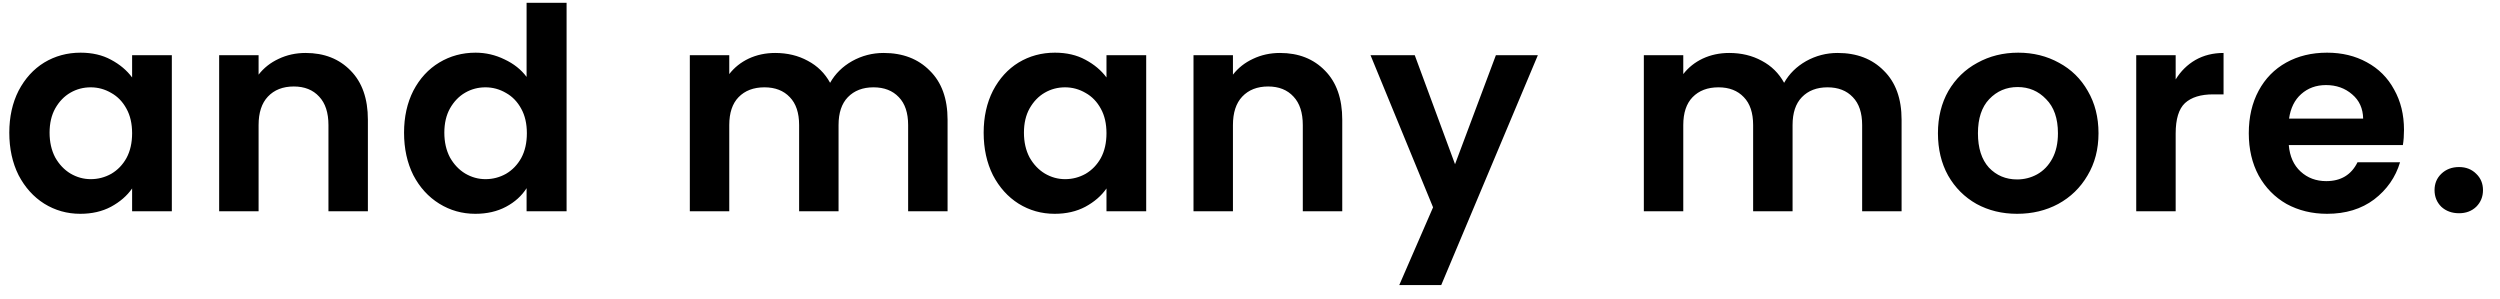 <svg width="142" height="17" viewBox="0 0 142 17" fill="none" xmlns="http://www.w3.org/2000/svg">
<path d="M0.528 7.536C0.528 6.64 0.704 5.845 1.056 5.152C1.419 4.459 1.904 3.925 2.512 3.552C3.131 3.179 3.819 2.992 4.576 2.992C5.237 2.992 5.813 3.125 6.304 3.392C6.805 3.659 7.205 3.995 7.504 4.4V3.136H9.76V12H7.504V10.704C7.216 11.12 6.816 11.467 6.304 11.744C5.803 12.011 5.221 12.144 4.56 12.144C3.813 12.144 3.131 11.952 2.512 11.568C1.904 11.184 1.419 10.645 1.056 9.952C0.704 9.248 0.528 8.443 0.528 7.536ZM7.504 7.568C7.504 7.024 7.397 6.56 7.184 6.176C6.971 5.781 6.683 5.483 6.32 5.28C5.957 5.067 5.568 4.96 5.152 4.96C4.736 4.96 4.352 5.061 4 5.264C3.648 5.467 3.36 5.765 3.136 6.16C2.923 6.544 2.816 7.003 2.816 7.536C2.816 8.069 2.923 8.539 3.136 8.944C3.36 9.339 3.648 9.643 4 9.856C4.363 10.069 4.747 10.176 5.152 10.176C5.568 10.176 5.957 10.075 6.32 9.872C6.683 9.659 6.971 9.36 7.184 8.976C7.397 8.581 7.504 8.112 7.504 7.568ZM17.36 3.008C18.416 3.008 19.269 3.344 19.92 4.016C20.57 4.677 20.896 5.605 20.896 6.8V12H18.656V7.104C18.656 6.4 18.48 5.861 18.128 5.488C17.776 5.104 17.296 4.912 16.688 4.912C16.069 4.912 15.578 5.104 15.216 5.488C14.864 5.861 14.688 6.4 14.688 7.104V12H12.448V3.136H14.688V4.24C14.986 3.856 15.365 3.557 15.824 3.344C16.293 3.12 16.805 3.008 17.36 3.008ZM22.95 7.536C22.95 6.64 23.126 5.845 23.478 5.152C23.84 4.459 24.331 3.925 24.95 3.552C25.569 3.179 26.256 2.992 27.014 2.992C27.59 2.992 28.139 3.12 28.662 3.376C29.184 3.621 29.601 3.952 29.91 4.368V0.16H32.182V12H29.91V10.688C29.633 11.125 29.243 11.477 28.742 11.744C28.241 12.011 27.659 12.144 26.998 12.144C26.251 12.144 25.569 11.952 24.95 11.568C24.331 11.184 23.84 10.645 23.478 9.952C23.126 9.248 22.95 8.443 22.95 7.536ZM29.926 7.568C29.926 7.024 29.819 6.56 29.606 6.176C29.392 5.781 29.105 5.483 28.742 5.28C28.379 5.067 27.99 4.96 27.574 4.96C27.158 4.96 26.774 5.061 26.422 5.264C26.07 5.467 25.782 5.765 25.558 6.16C25.345 6.544 25.238 7.003 25.238 7.536C25.238 8.069 25.345 8.539 25.558 8.944C25.782 9.339 26.07 9.643 26.422 9.856C26.785 10.069 27.169 10.176 27.574 10.176C27.99 10.176 28.379 10.075 28.742 9.872C29.105 9.659 29.392 9.36 29.606 8.976C29.819 8.581 29.926 8.112 29.926 7.568ZM50.19 3.008C51.278 3.008 52.153 3.344 52.814 4.016C53.486 4.677 53.822 5.605 53.822 6.8V12H51.582V7.104C51.582 6.411 51.406 5.883 51.054 5.52C50.702 5.147 50.222 4.96 49.614 4.96C49.006 4.96 48.521 5.147 48.158 5.52C47.806 5.883 47.63 6.411 47.63 7.104V12H45.39V7.104C45.39 6.411 45.214 5.883 44.862 5.52C44.51 5.147 44.03 4.96 43.422 4.96C42.803 4.96 42.313 5.147 41.95 5.52C41.598 5.883 41.422 6.411 41.422 7.104V12H39.182V3.136H41.422V4.208C41.71 3.835 42.078 3.541 42.526 3.328C42.985 3.115 43.486 3.008 44.03 3.008C44.724 3.008 45.342 3.157 45.886 3.456C46.43 3.744 46.852 4.16 47.15 4.704C47.438 4.192 47.854 3.781 48.398 3.472C48.953 3.163 49.55 3.008 50.19 3.008ZM55.872 7.536C55.872 6.64 56.048 5.845 56.4 5.152C56.762 4.459 57.248 3.925 57.856 3.552C58.474 3.179 59.162 2.992 59.92 2.992C60.581 2.992 61.157 3.125 61.648 3.392C62.149 3.659 62.549 3.995 62.848 4.4V3.136H65.104V12H62.848V10.704C62.56 11.12 62.16 11.467 61.648 11.744C61.146 12.011 60.565 12.144 59.904 12.144C59.157 12.144 58.474 11.952 57.856 11.568C57.248 11.184 56.762 10.645 56.4 9.952C56.048 9.248 55.872 8.443 55.872 7.536ZM62.848 7.568C62.848 7.024 62.741 6.56 62.528 6.176C62.314 5.781 62.026 5.483 61.664 5.28C61.301 5.067 60.912 4.96 60.496 4.96C60.08 4.96 59.696 5.061 59.344 5.264C58.992 5.467 58.704 5.765 58.48 6.16C58.266 6.544 58.16 7.003 58.16 7.536C58.16 8.069 58.266 8.539 58.48 8.944C58.704 9.339 58.992 9.643 59.344 9.856C59.706 10.069 60.09 10.176 60.496 10.176C60.912 10.176 61.301 10.075 61.664 9.872C62.026 9.659 62.314 9.36 62.528 8.976C62.741 8.581 62.848 8.112 62.848 7.568ZM72.704 3.008C73.76 3.008 74.613 3.344 75.263 4.016C75.914 4.677 76.24 5.605 76.24 6.8V12H73.999V7.104C73.999 6.4 73.823 5.861 73.472 5.488C73.12 5.104 72.639 4.912 72.031 4.912C71.413 4.912 70.922 5.104 70.559 5.488C70.207 5.861 70.031 6.4 70.031 7.104V12H67.791V3.136H70.031V4.24C70.33 3.856 70.709 3.557 71.168 3.344C71.637 3.12 72.149 3.008 72.704 3.008ZM87.35 3.136L81.862 16.192H79.478L81.398 11.776L77.846 3.136H80.358L82.646 9.328L84.966 3.136H87.35ZM104.378 3.008C105.466 3.008 106.34 3.344 107.002 4.016C107.674 4.677 108.01 5.605 108.01 6.8V12H105.77V7.104C105.77 6.411 105.594 5.883 105.242 5.52C104.89 5.147 104.41 4.96 103.802 4.96C103.194 4.96 102.708 5.147 102.346 5.52C101.994 5.883 101.818 6.411 101.818 7.104V12H99.578V7.104C99.578 6.411 99.402 5.883 99.05 5.52C98.698 5.147 98.218 4.96 97.61 4.96C96.991 4.96 96.5 5.147 96.138 5.52C95.786 5.883 95.61 6.411 95.61 7.104V12H93.37V3.136H95.61V4.208C95.898 3.835 96.266 3.541 96.714 3.328C97.172 3.115 97.674 3.008 98.218 3.008C98.911 3.008 99.53 3.157 100.074 3.456C100.618 3.744 101.039 4.16 101.338 4.704C101.626 4.192 102.042 3.781 102.586 3.472C103.14 3.163 103.738 3.008 104.378 3.008ZM114.571 12.144C113.718 12.144 112.95 11.957 112.267 11.584C111.585 11.2 111.046 10.661 110.651 9.968C110.267 9.275 110.075 8.475 110.075 7.568C110.075 6.661 110.273 5.861 110.667 5.168C111.073 4.475 111.622 3.941 112.315 3.568C113.009 3.184 113.782 2.992 114.635 2.992C115.489 2.992 116.262 3.184 116.955 3.568C117.649 3.941 118.193 4.475 118.587 5.168C118.993 5.861 119.195 6.661 119.195 7.568C119.195 8.475 118.987 9.275 118.571 9.968C118.166 10.661 117.611 11.2 116.907 11.584C116.214 11.957 115.435 12.144 114.571 12.144ZM114.571 10.192C114.977 10.192 115.355 10.096 115.707 9.904C116.07 9.701 116.358 9.403 116.571 9.008C116.785 8.613 116.891 8.133 116.891 7.568C116.891 6.725 116.667 6.08 116.219 5.632C115.782 5.173 115.243 4.944 114.603 4.944C113.963 4.944 113.425 5.173 112.987 5.632C112.561 6.08 112.347 6.725 112.347 7.568C112.347 8.411 112.555 9.061 112.971 9.52C113.398 9.968 113.931 10.192 114.571 10.192ZM123.578 4.512C123.866 4.043 124.24 3.675 124.698 3.408C125.168 3.141 125.701 3.008 126.298 3.008V5.36H125.706C125.002 5.36 124.469 5.525 124.106 5.856C123.754 6.187 123.578 6.763 123.578 7.584V12H121.338V3.136H123.578V4.512ZM136.547 7.376C136.547 7.696 136.526 7.984 136.483 8.24H130.003C130.056 8.88 130.28 9.381 130.675 9.744C131.07 10.107 131.555 10.288 132.131 10.288C132.963 10.288 133.555 9.931 133.907 9.216H136.323C136.067 10.069 135.576 10.773 134.851 11.328C134.126 11.872 133.235 12.144 132.179 12.144C131.326 12.144 130.558 11.957 129.875 11.584C129.203 11.2 128.675 10.661 128.291 9.968C127.918 9.275 127.731 8.475 127.731 7.568C127.731 6.651 127.918 5.845 128.291 5.152C128.664 4.459 129.187 3.925 129.859 3.552C130.531 3.179 131.304 2.992 132.179 2.992C133.022 2.992 133.774 3.173 134.435 3.536C135.107 3.899 135.624 4.416 135.987 5.088C136.36 5.749 136.547 6.512 136.547 7.376ZM134.227 6.736C134.216 6.16 134.008 5.701 133.603 5.36C133.198 5.008 132.702 4.832 132.115 4.832C131.56 4.832 131.091 5.003 130.707 5.344C130.334 5.675 130.104 6.139 130.019 6.736H134.227ZM139.674 12.112C139.269 12.112 138.933 11.989 138.666 11.744C138.41 11.488 138.282 11.173 138.282 10.8C138.282 10.427 138.41 10.117 138.666 9.872C138.933 9.616 139.269 9.488 139.674 9.488C140.069 9.488 140.394 9.616 140.65 9.872C140.906 10.117 141.034 10.427 141.034 10.8C141.034 11.173 140.906 11.488 140.65 11.744C140.394 11.989 140.069 12.112 139.674 12.112Z" fill="black"/>
</svg>
